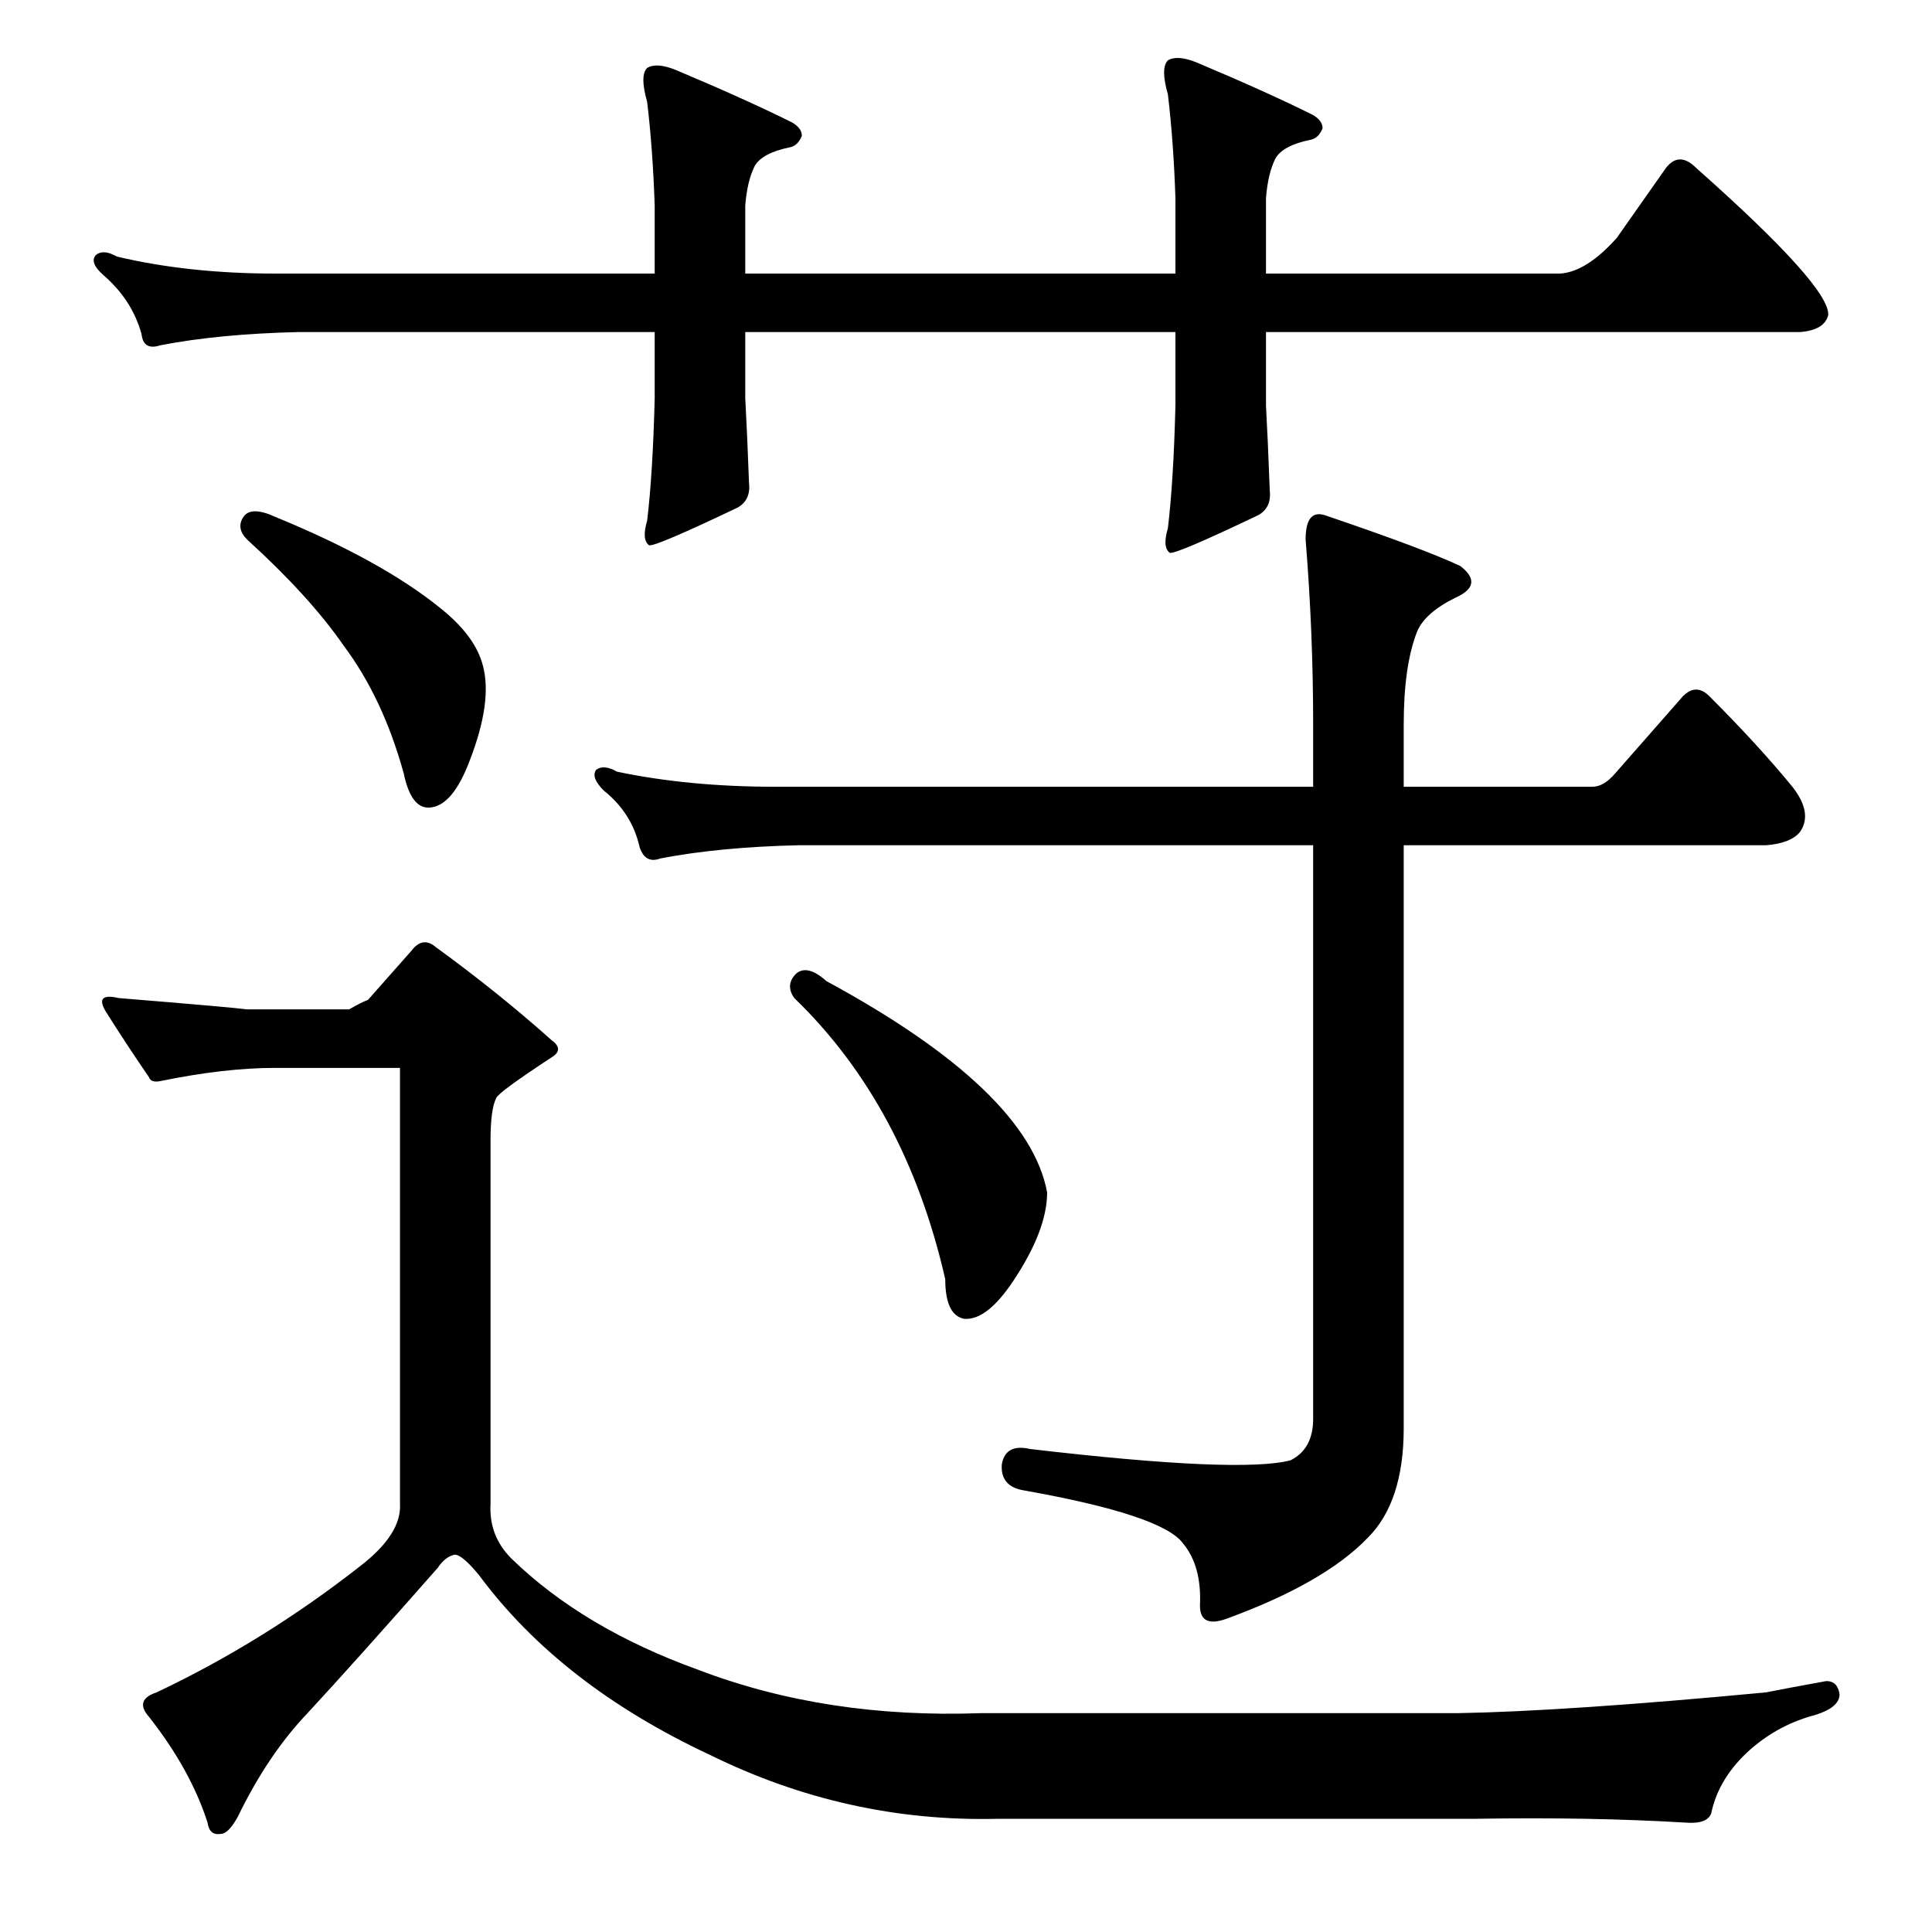 <?xml version="1.0" standalone="no"?>
<!DOCTYPE svg PUBLIC "-//W3C//DTD SVG 1.1//EN" "http://www.w3.org/Graphics/SVG/1.1/DTD/svg11.dtd" >
<svg xmlns="http://www.w3.org/2000/svg" xmlns:xlink="http://www.w3.org/1999/xlink" version="1.1" viewBox="0 -205 1024 1024">
  <g transform="matrix(1 0 0 -1 0 819)">
   <path fill="currentColor"
d="M671 809q1 -18 2 -45q1 -9 -6 -13q-44 -21 -47 -20q-4 3 -1 13q3 25 4 65v39h-228v-35q1 -18 2 -45q1 -9 -6 -13q-44 -21 -47 -20q-4 3 -1 13q3 25 4 65v35h-189q-42 -1 -73 -7q-9 -3 -10 6q-5 18 -20 31q-8 7 -4 11q4 3 11 -1q38 -9 84 -9h201v36q-1 30 -4 55
q-4 14 0 18q5 3 15 -1q38 -16 62 -28q5 -3 5 -7q-2 -5 -6 -6q-15 -3 -19 -10q-4 -8 -5 -21v-36h228v40q-1 30 -4 55q-4 14 0 18q5 3 15 -1q38 -16 62 -28q5 -3 5 -7q-2 -5 -6 -6q-15 -3 -19 -10q-4 -8 -5 -21v-40h156q14 1 30 19l26 37q7 9 16 0q71 -63 70 -78q-2 -8 -15 -9
h-283v-39zM636 173q1 21 -9 33q-11 15 -84 28q-13 2 -12 14q2 11 15 8q111 -13 138 -6q12 6 12 22v304h-273q-42 -1 -73 -7q-8 -3 -11 6q-4 18 -19 30q-7 7 -4 11q4 3 11 -1q38 -8 84 -8h285v33q0 49 -4 98q0 16 10 13q53 -18 72 -27q13 -10 -3 -17q-16 -8 -20 -18
q-7 -18 -7 -49v-33h100q6 0 12 7l36 41q7 7 14 0q26 -26 44 -48q11 -14 4 -24q-5 -6 -18 -7h-192v-309q0 -39 -19 -58q-23 -24 -75 -43q-14 -5 -14 7zM422 508q6 5 16 -4q107 -58 117 -112q0 -20 -18 -47q-14 -21 -26 -20q-10 2 -10 21q-21 92 -80 149q-5 7 1 13zM146 458
q-27 0 -61 -7q-5 -1 -6 2q-13 19 -23 35q-6 10 7 7q61 -5 68 -6h54q7 4 10 5l23 26q6 8 13 2q33 -24 61 -49q7 -5 1 -9q-29 -19 -30 -22q-3 -6 -3 -22v-193q-1 -17 11 -29q38 -37 99 -59q68 -26 150 -23h253q57 1 163 11q10 2 32 6q6 0 7 -7q0 -7 -13 -11q-19 -5 -34 -18
q-17 -15 -21 -34q-2 -6 -14 -5q-50 3 -111 2h-253q-80 -2 -153 34q-79 37 -122 95q-9 11 -13 11q-5 -1 -9 -7q-44 -50 -69 -77q-21 -22 -37 -55q-5 -9 -9 -9q-6 -1 -7 6q-9 28 -31 56q-8 9 4 13q57 27 108 67q22 17 21 33v231h-66zM129 750q4 6 17 0q56 -23 87 -48
q19 -15 23 -31q5 -19 -7 -50q-9 -24 -21 -25q-10 -1 -14 18q-11 40 -32 68q-18 26 -51 56q-6 6 -2 12z" />
  </g>

</svg>
